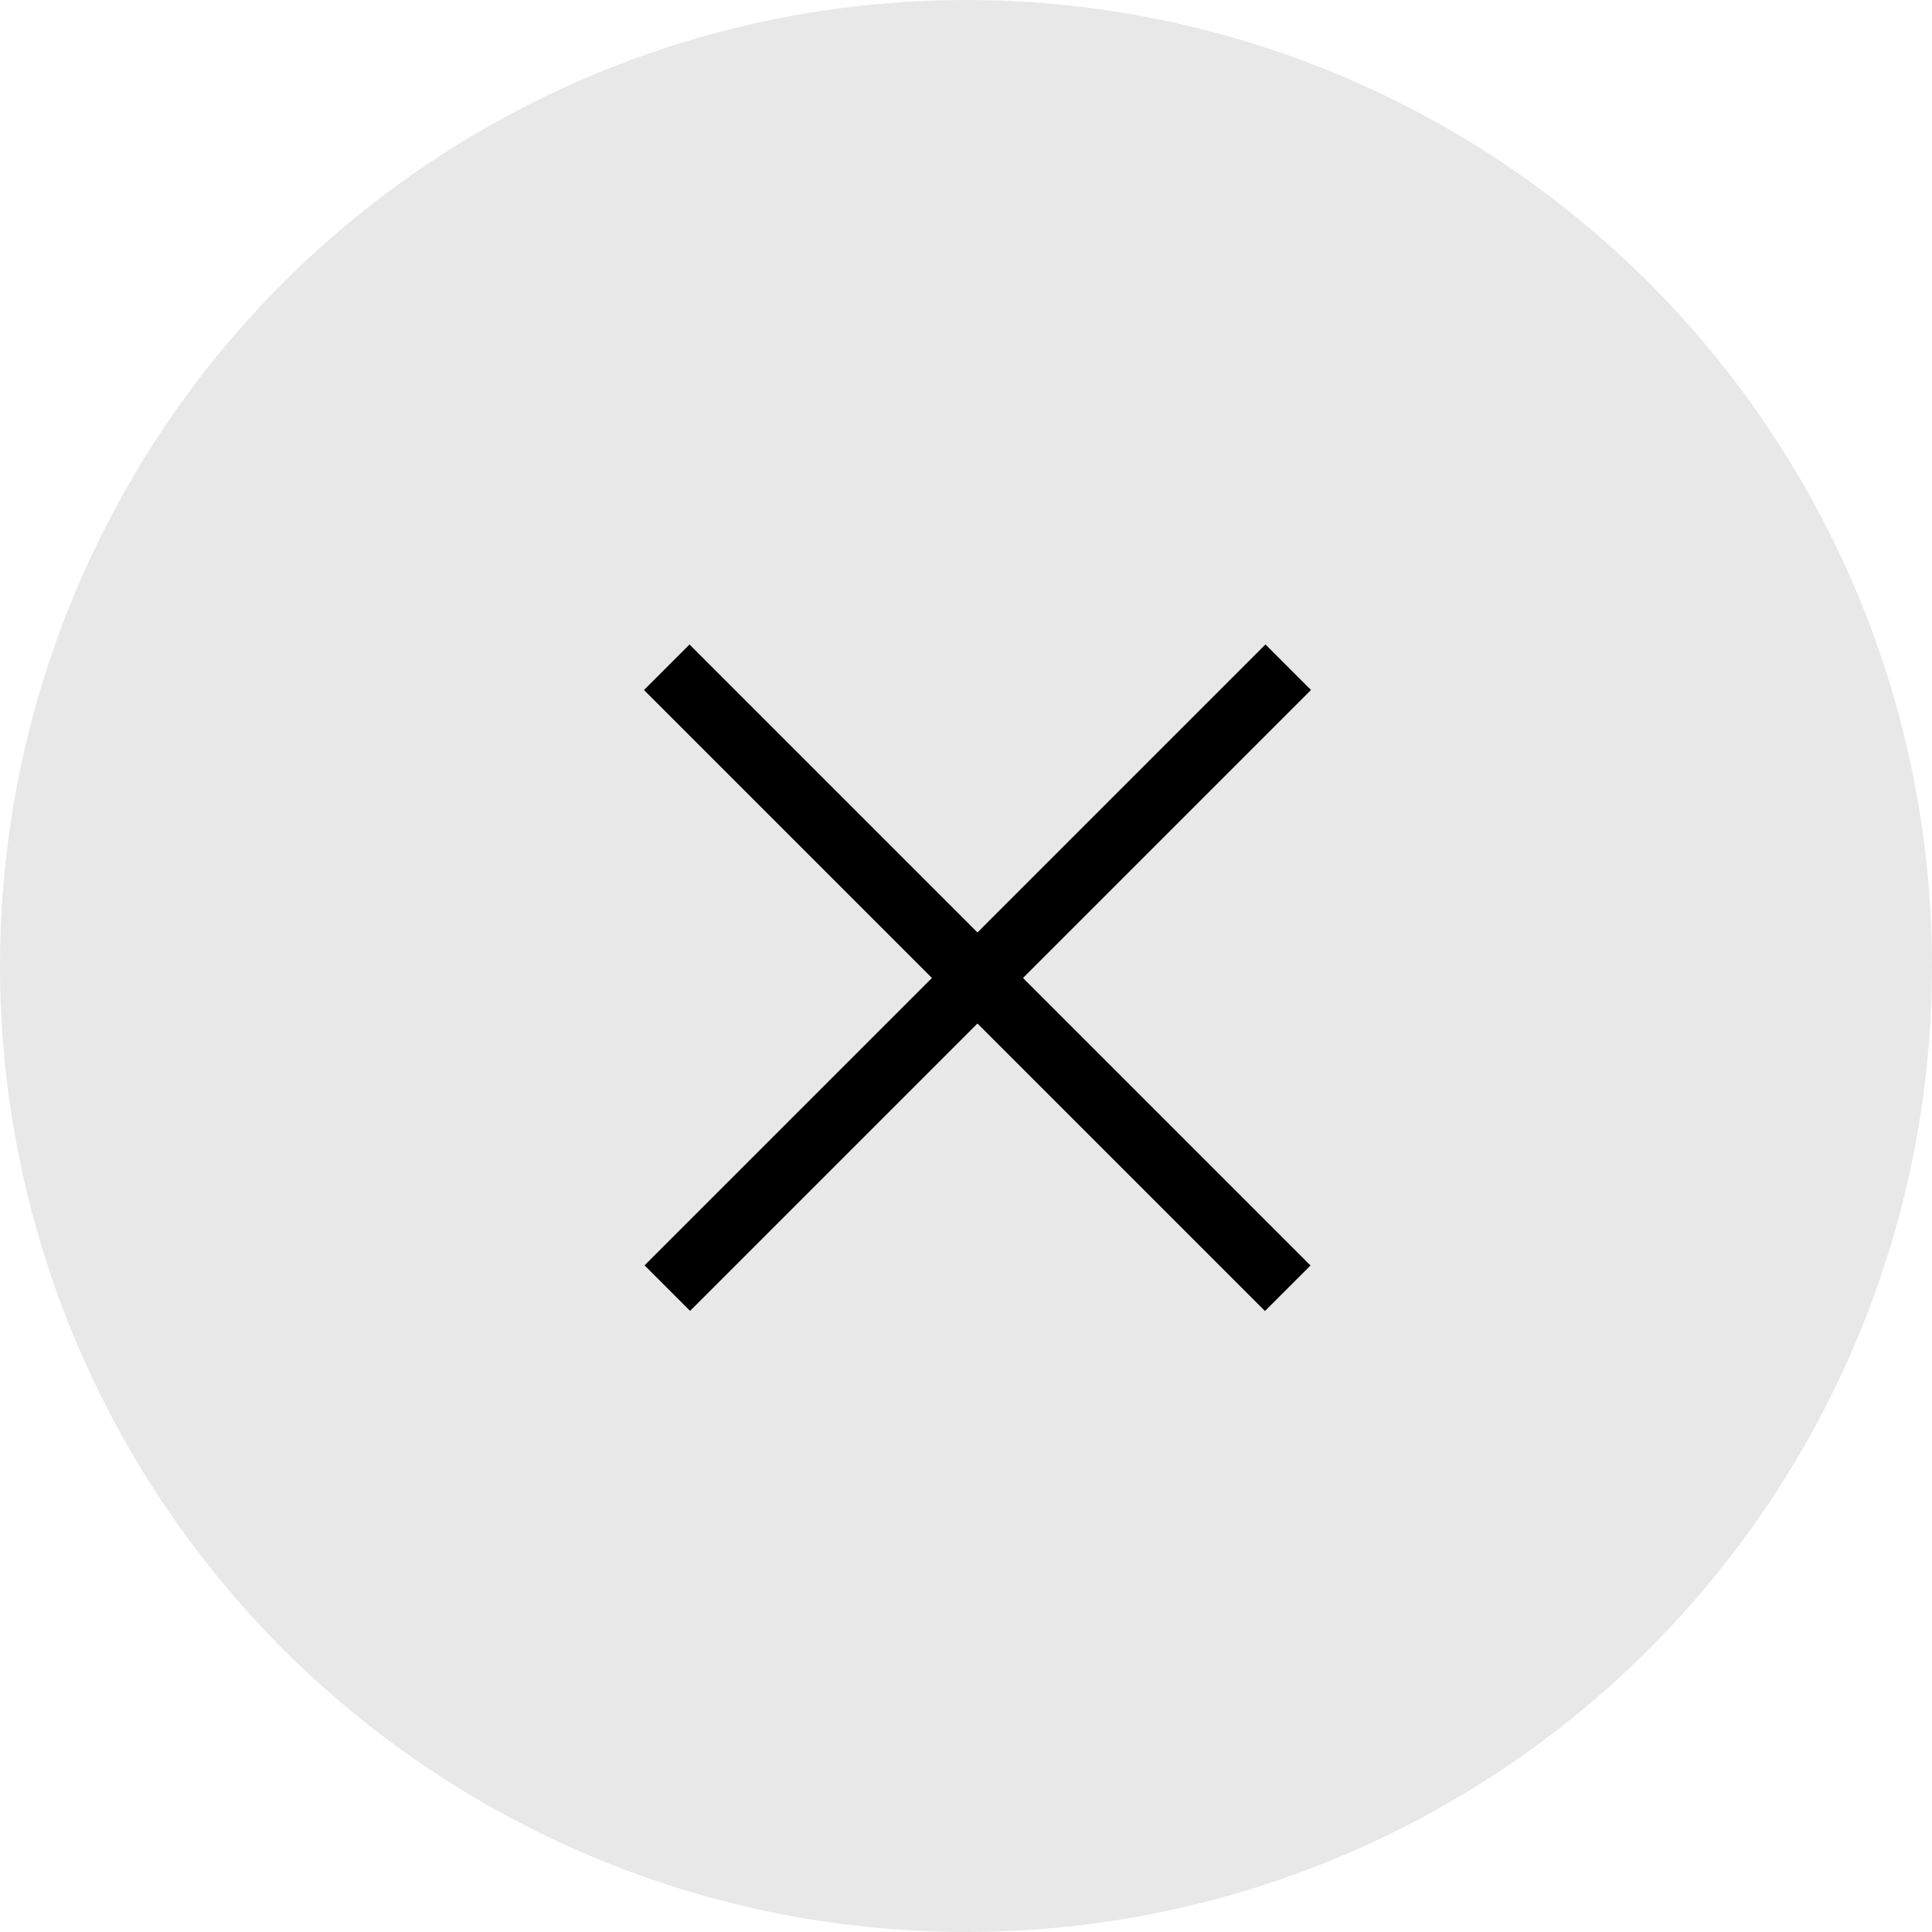 <svg width="30" height="30" viewBox="0 0 30 30" fill="none" xmlns="http://www.w3.org/2000/svg">
<circle cx="15" cy="15" r="15" fill="#E8E8E8"/>
<line x1="10.353" y1="10.361" x2="19.996" y2="20.004" stroke="black"/>
<line y1="-0.5" x2="13.637" y2="-0.5" transform="matrix(-0.707 0.707 0.707 0.707 20.357 10.714)" stroke="black"/>
</svg>
